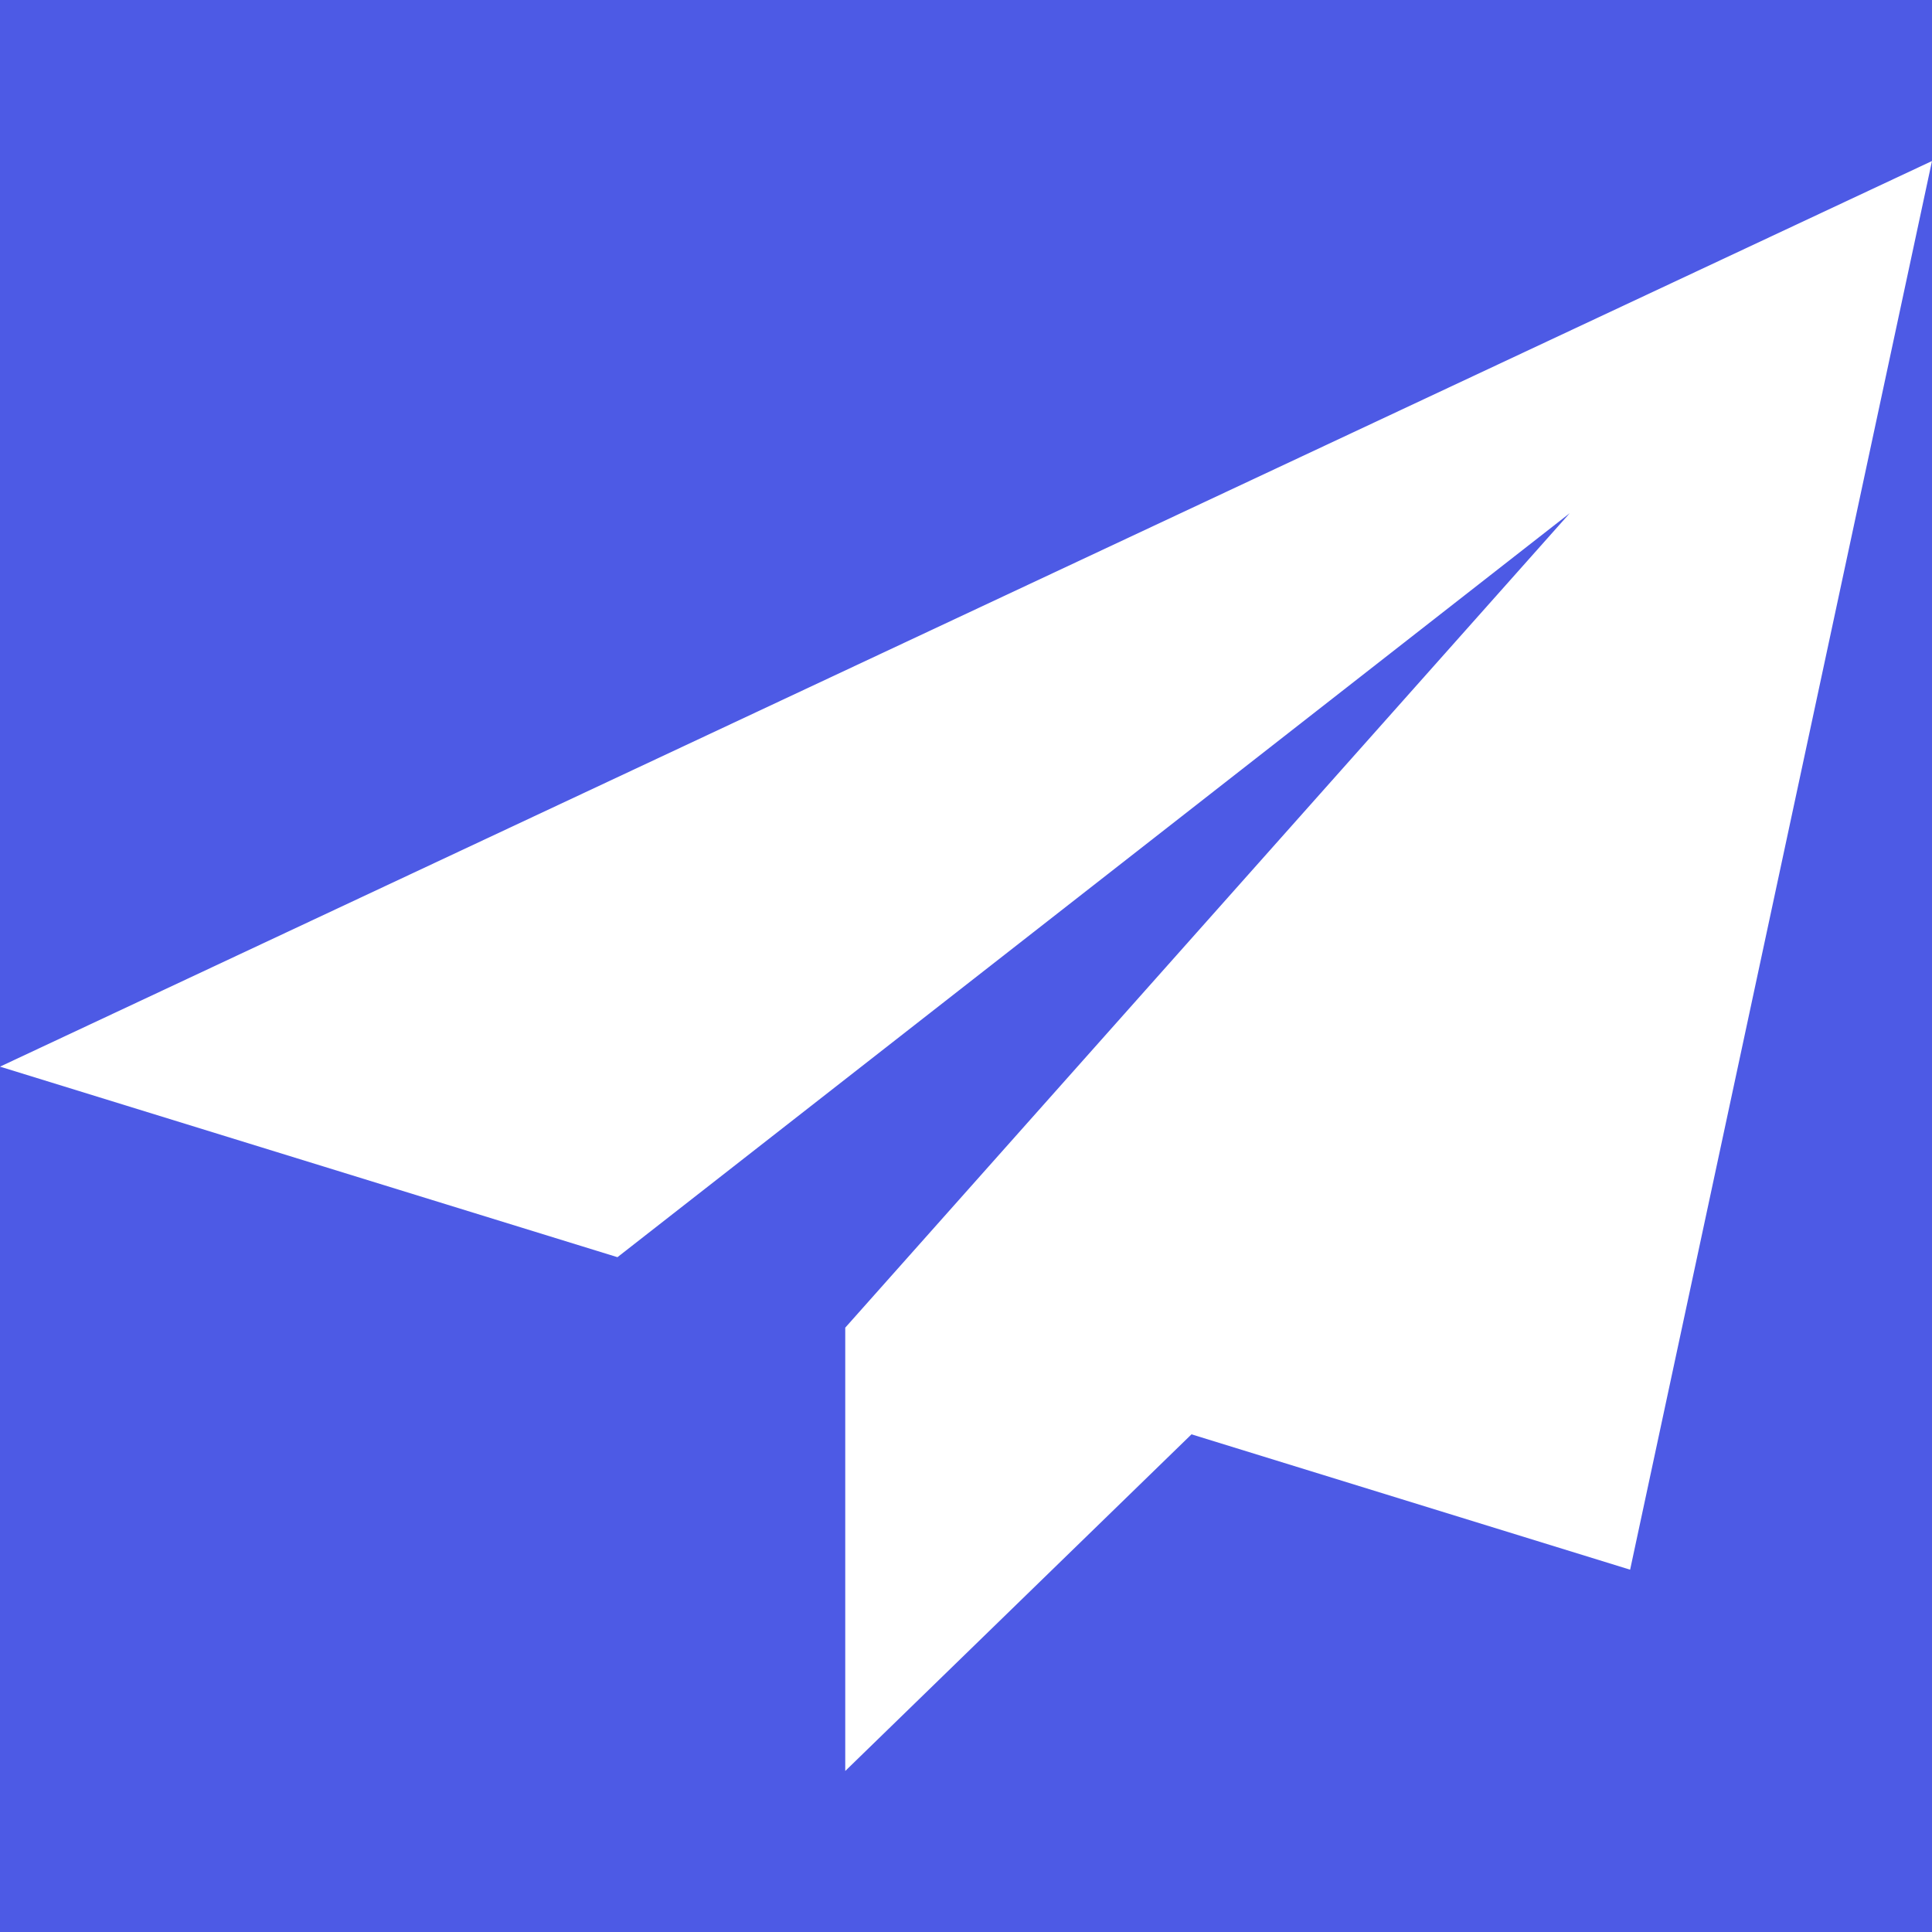 <!-- Generated by IcoMoon.io -->
<svg version="1.1" xmlns="http://www.w3.org/2000/svg" width="32" height="32" viewBox="0 0 32 32">
<title>Frame</title>
<path fill="#e5e5e5" d="M0 0h32v32h-32v-32z"></path>
<path fill="#fff" d="M-1644-4405.333h1920v4624h-1920v-4624z"></path>
<path fill="#2e2f42" d="M-1644-197.333h1920v416h-1920v-416z"></path>
<path fill="#4d5ae5" d="M-150.667-10.667h209.333c2.946 0 5.333 2.388 5.333 5.333v42.667c0 2.946-2.388 5.333-5.333 5.333h-209.333c-2.946 0-5.333-2.388-5.333-5.333v-42.667c0-2.946 2.388-5.333 5.333-5.333z"></path>
<path fill="#fff" d="M32 2.667l-32 15 10.227 3.156 15.773-12.323-11.998 13.488 0.010 0.003-0.012-0.003v7.345l5.735-5.576 7.265 2.242 5-23.333z"></path>
</svg>
